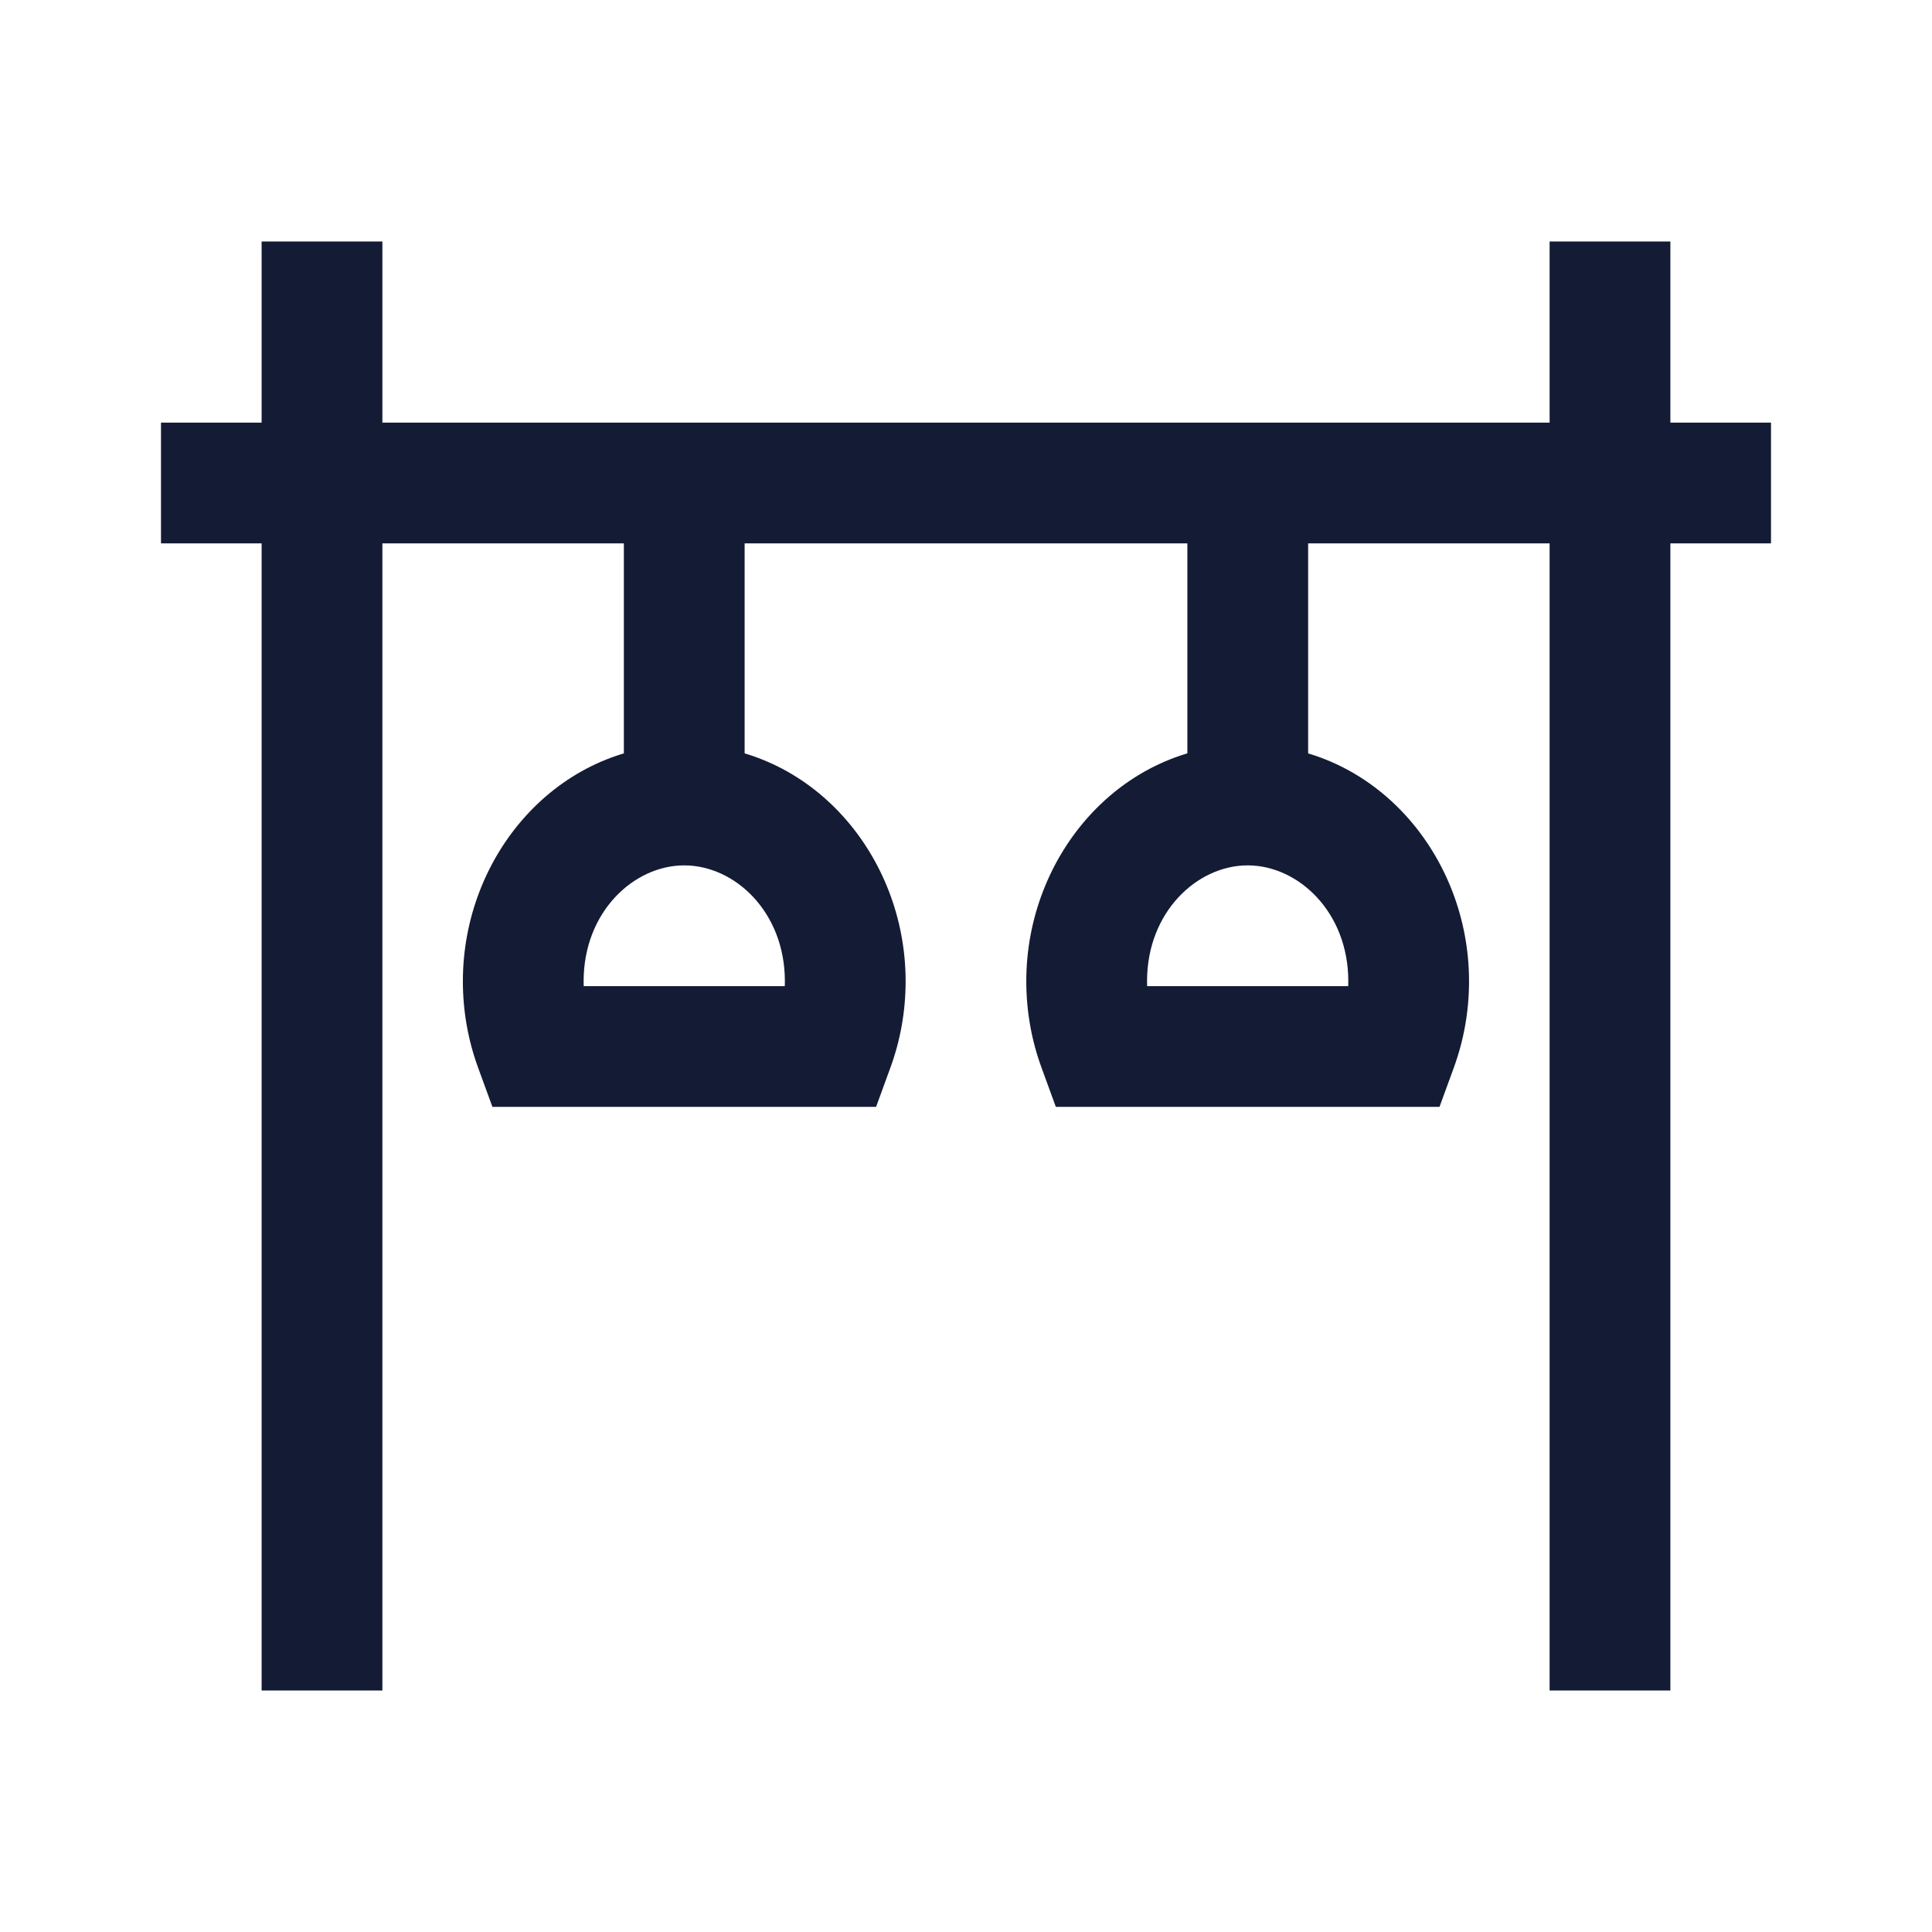 <svg width="24" height="24" viewBox="0 0 24 24" fill="none" xmlns="http://www.w3.org/2000/svg">
<path fill-rule="evenodd" clip-rule="evenodd" d="M3.25 21L3.25 3H4.75L4.75 21H3.25ZM19.25 21V3H20.75V21H19.25Z" fill="#141B34"/>
<path fill-rule="evenodd" clip-rule="evenodd" d="M2 6.75L22 6.75V5.25L2 5.25V6.75Z" fill="#141B34"/>
<path fill-rule="evenodd" clip-rule="evenodd" d="M12.749 12.189C12.749 10.631 13.918 9.25 15.499 9.25C17.08 9.25 18.249 10.631 18.249 12.189C18.249 12.564 18.183 12.924 18.062 13.257L17.882 13.75H13.116L12.936 13.257C12.815 12.924 12.749 12.564 12.749 12.189ZM15.499 10.75C14.871 10.75 14.249 11.329 14.249 12.189C14.249 12.21 14.249 12.23 14.25 12.25H16.748C16.749 12.23 16.749 12.21 16.749 12.189C16.749 11.329 16.127 10.75 15.499 10.75Z" fill="#141B34"/>
<path fill-rule="evenodd" clip-rule="evenodd" d="M5.75 12.189C5.75 10.631 6.919 9.25 8.5 9.25C10.081 9.25 11.25 10.631 11.25 12.189C11.25 12.564 11.184 12.924 11.063 13.257L10.883 13.75H6.117L5.937 13.257C5.816 12.924 5.75 12.564 5.75 12.189ZM8.5 10.75C7.872 10.75 7.25 11.329 7.25 12.189C7.25 12.21 7.25 12.23 7.251 12.25H9.749C9.75 12.23 9.75 12.21 9.75 12.189C9.75 11.329 9.128 10.75 8.5 10.75Z" fill="#141B34"/>
<path fill-rule="evenodd" clip-rule="evenodd" d="M9.25 6V10H7.75V6H9.25ZM16.25 6V10H14.75V6H16.25Z" fill="#141B34"/>
</svg>
